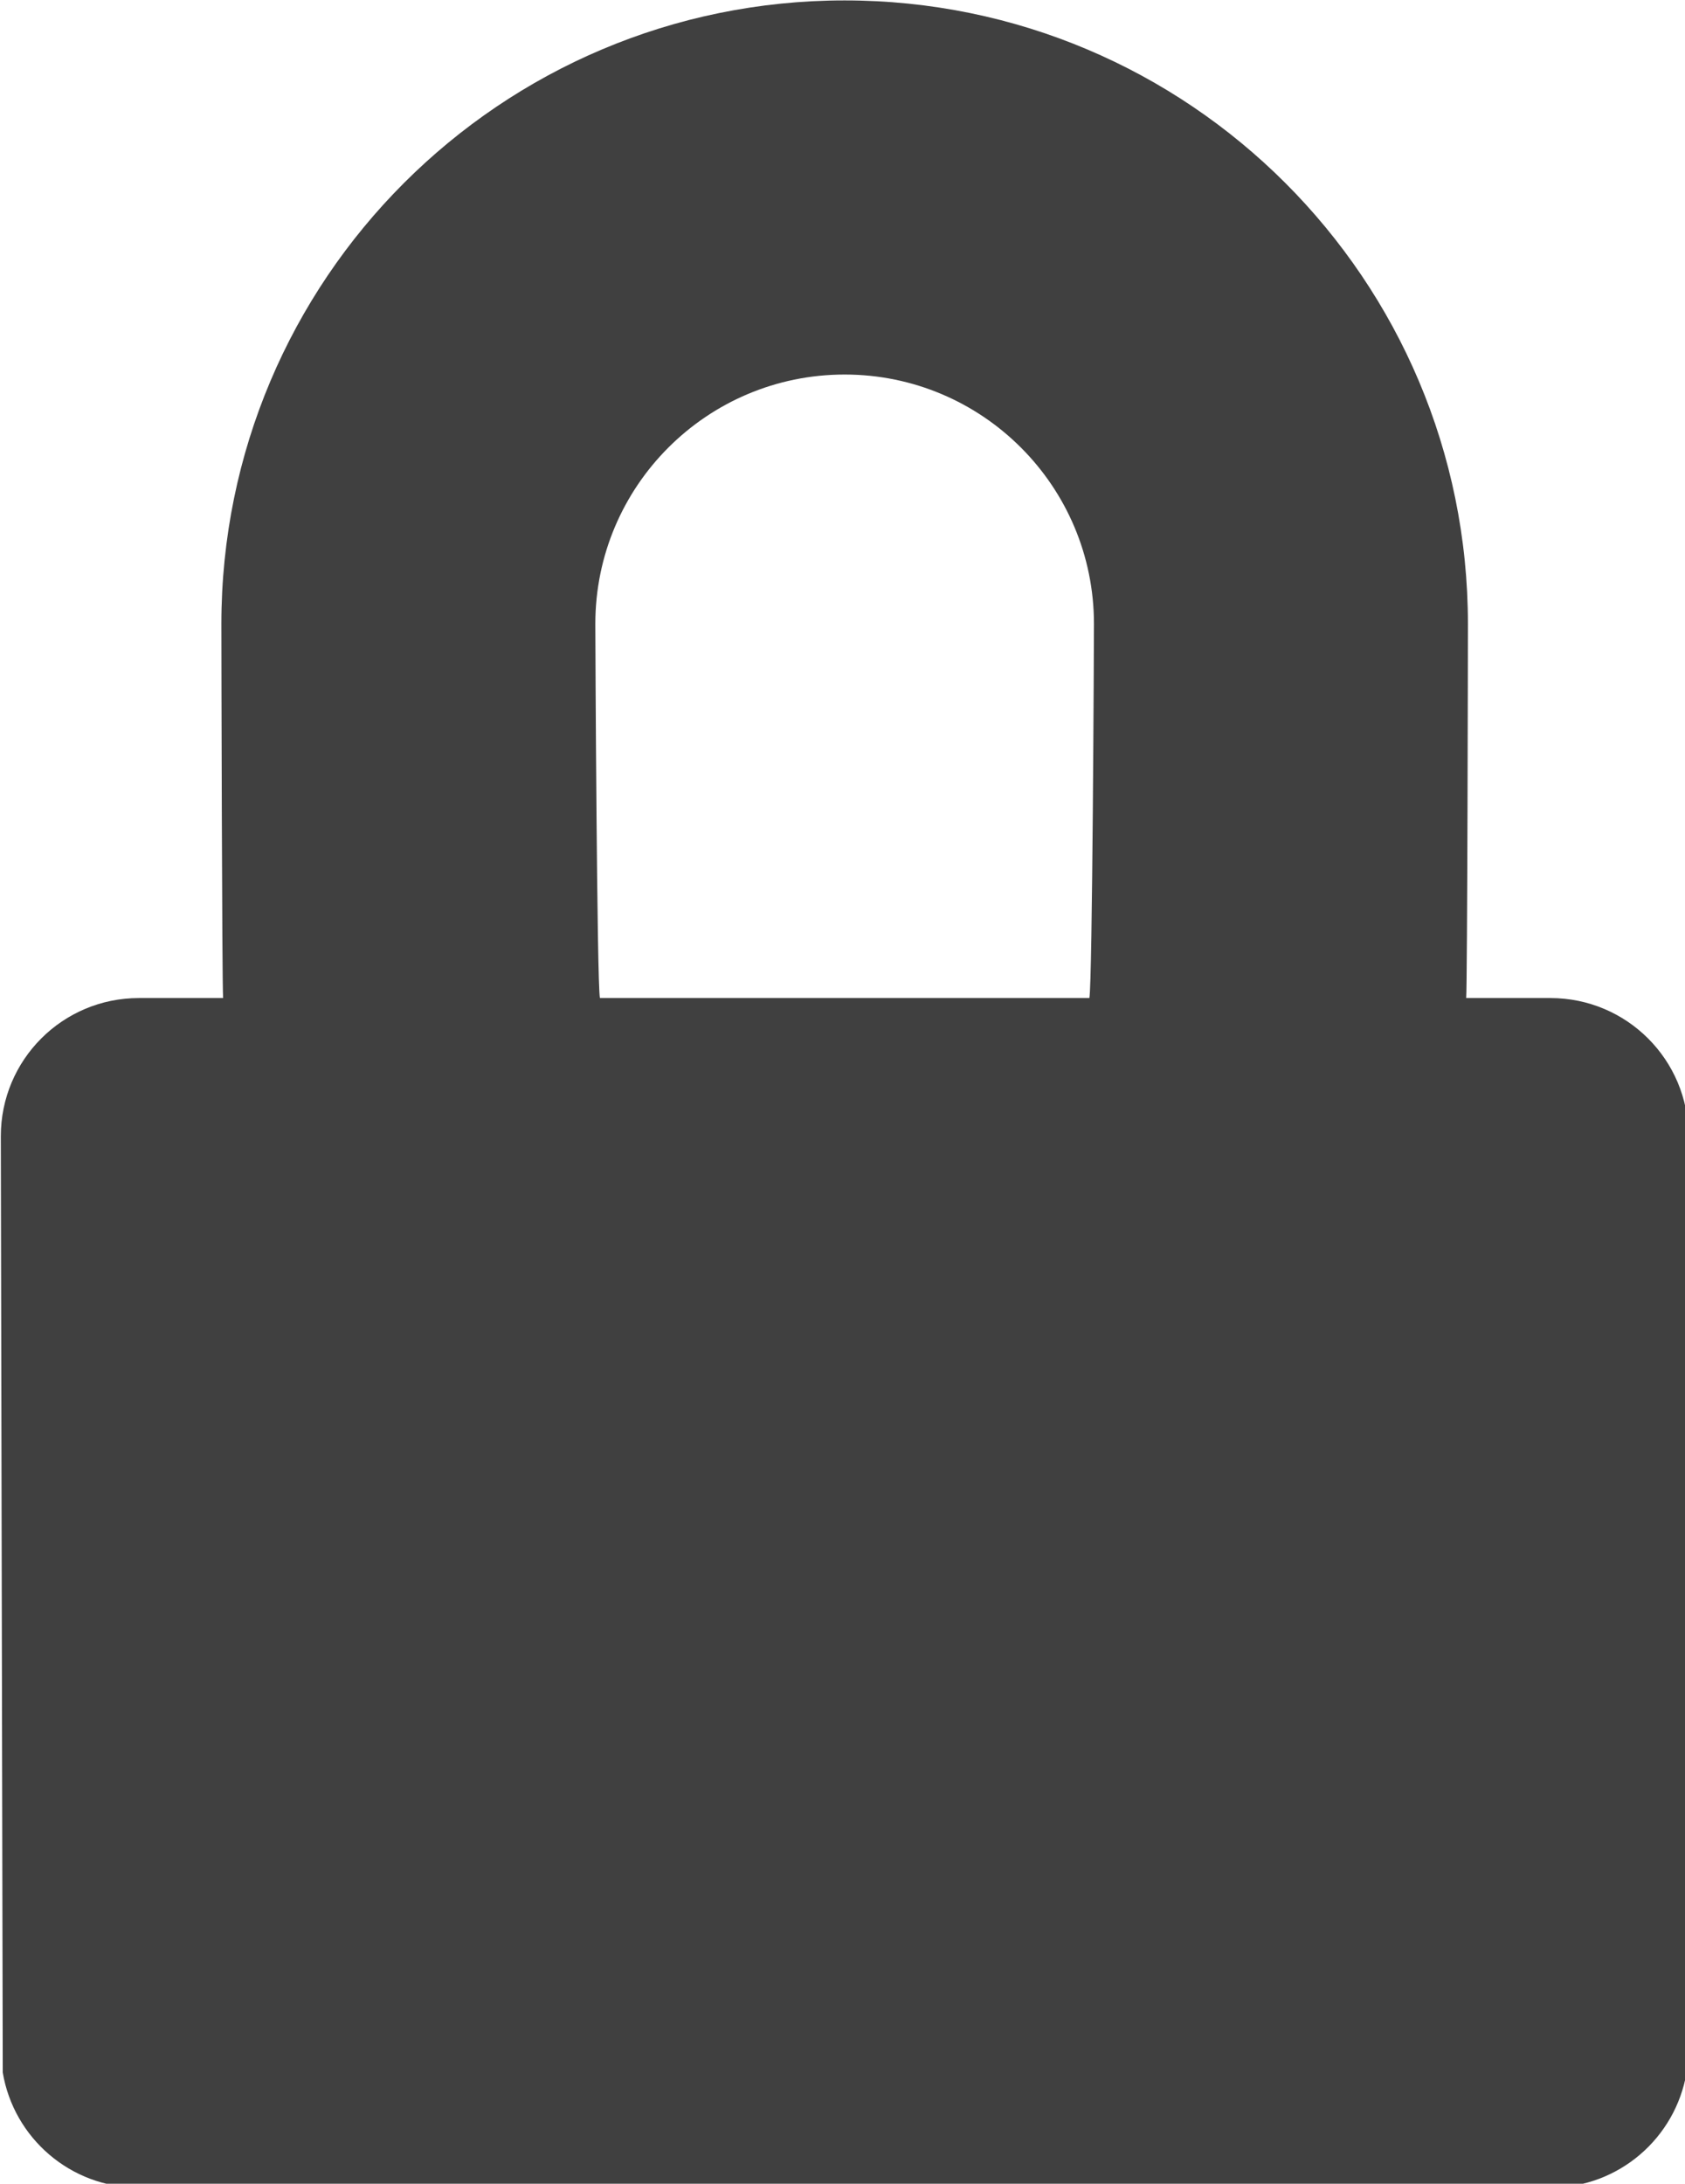 <?xml version="1.0" encoding="UTF-8" standalone="no"?>
<!-- Created with Inkscape (http://www.inkscape.org/) -->

<svg
   xmlns:dc="http://purl.org/dc/elements/1.1/"
   xmlns:cc="http://creativecommons.org/ns#"
   xmlns:rdf="http://www.w3.org/1999/02/22-rdf-syntax-ns#"
   xmlns:svg="http://www.w3.org/2000/svg"
   xmlns="http://www.w3.org/2000/svg"
   xmlns:sodipodi="http://sodipodi.sourceforge.net/DTD/sodipodi-0.dtd"
   xmlns:inkscape="http://www.inkscape.org/namespaces/inkscape"
   width="82.664mm"
   height="107.087mm"
   viewBox="0 0 82.664 107.087"
   version="1.1"
   id="svg8"
   inkscape:version="0.92.3 (2405546, 2018-03-11)"
   sodipodi:docname="locked.svg">
  <defs
     id="defs2" />
  <sodipodi:namedview
     id="base"
     pagecolor="#ffffff"
     bordercolor="#666666"
     borderopacity="1.0"
     inkscape:pageopacity="0.0"
     inkscape:pageshadow="2"
     inkscape:zoom="2.8284271"
     inkscape:cx="305.42965"
     inkscape:cy="162.09925"
     inkscape:document-units="mm"
     inkscape:current-layer="layer1-7"
     showgrid="false"
     fit-margin-top="0"
     fit-margin-left="0"
     fit-margin-right="0"
     fit-margin-bottom="0"
     inkscape:window-width="3840"
     inkscape:window-height="2066"
     inkscape:window-x="-11"
     inkscape:window-y="-11"
     inkscape:window-maximized="1">
    <inkscape:grid
       type="xygrid"
       id="grid815"
       originx="-35.608"
       originy="-91.725" />
  </sodipodi:namedview>
  <g
     inkscape:label="Calque 1"
     inkscape:groupmode="layer"
     id="layer1"
     transform="translate(-35.608,-98.188)">
    <g
       id="layer1-7"
       transform="matrix(0.265,0,0,0.265,9.943,84.622)">
      <path
         d="m 97.357,434.7 c 2.024,12.11 12.533,21.31 25.203,21.31 h 261.31 c 12.67,0 23.18,-9.2 25.21,-21.31 H 97.36 Z M 122.56,235.88 c -14.13,0 -25.558,11.44 -25.558,25.57 L 97.357,434.7 H 409.08 l 0.352,-173.25 c 0.029,-14.13 -11.43,-25.57 -25.56,-25.57 h -15.59 c 0.22,-2.94 0.32,-66.24 0.32,-69.23 0,-63.72 -51.66,-115.38 -115.38,-115.38 -63.73,-0.002 -115.39,51.66 -115.39,115.38 0,2.99 0.11,66.29 0.32,69.23 h -15.59 z m 175.96,0 h -90.61 c -0.56,-2.87 -0.85,-66.17 -0.85,-69.23 0,-25.49 20.67,-46.15 46.16,-46.15 25.49,0 46.15,20.66 46.15,46.15 0,3.06 -0.28,66.36 -0.85,69.23 z"
         style="fill:#404040;fill-rule:evenodd;fill-opacity:1"
         id="path14"
         inkscape:connector-curvature="0"
         sodipodi:nodetypes="csscccssccsscscsccsccsssc" />
    </g>
  </g>
</svg>
